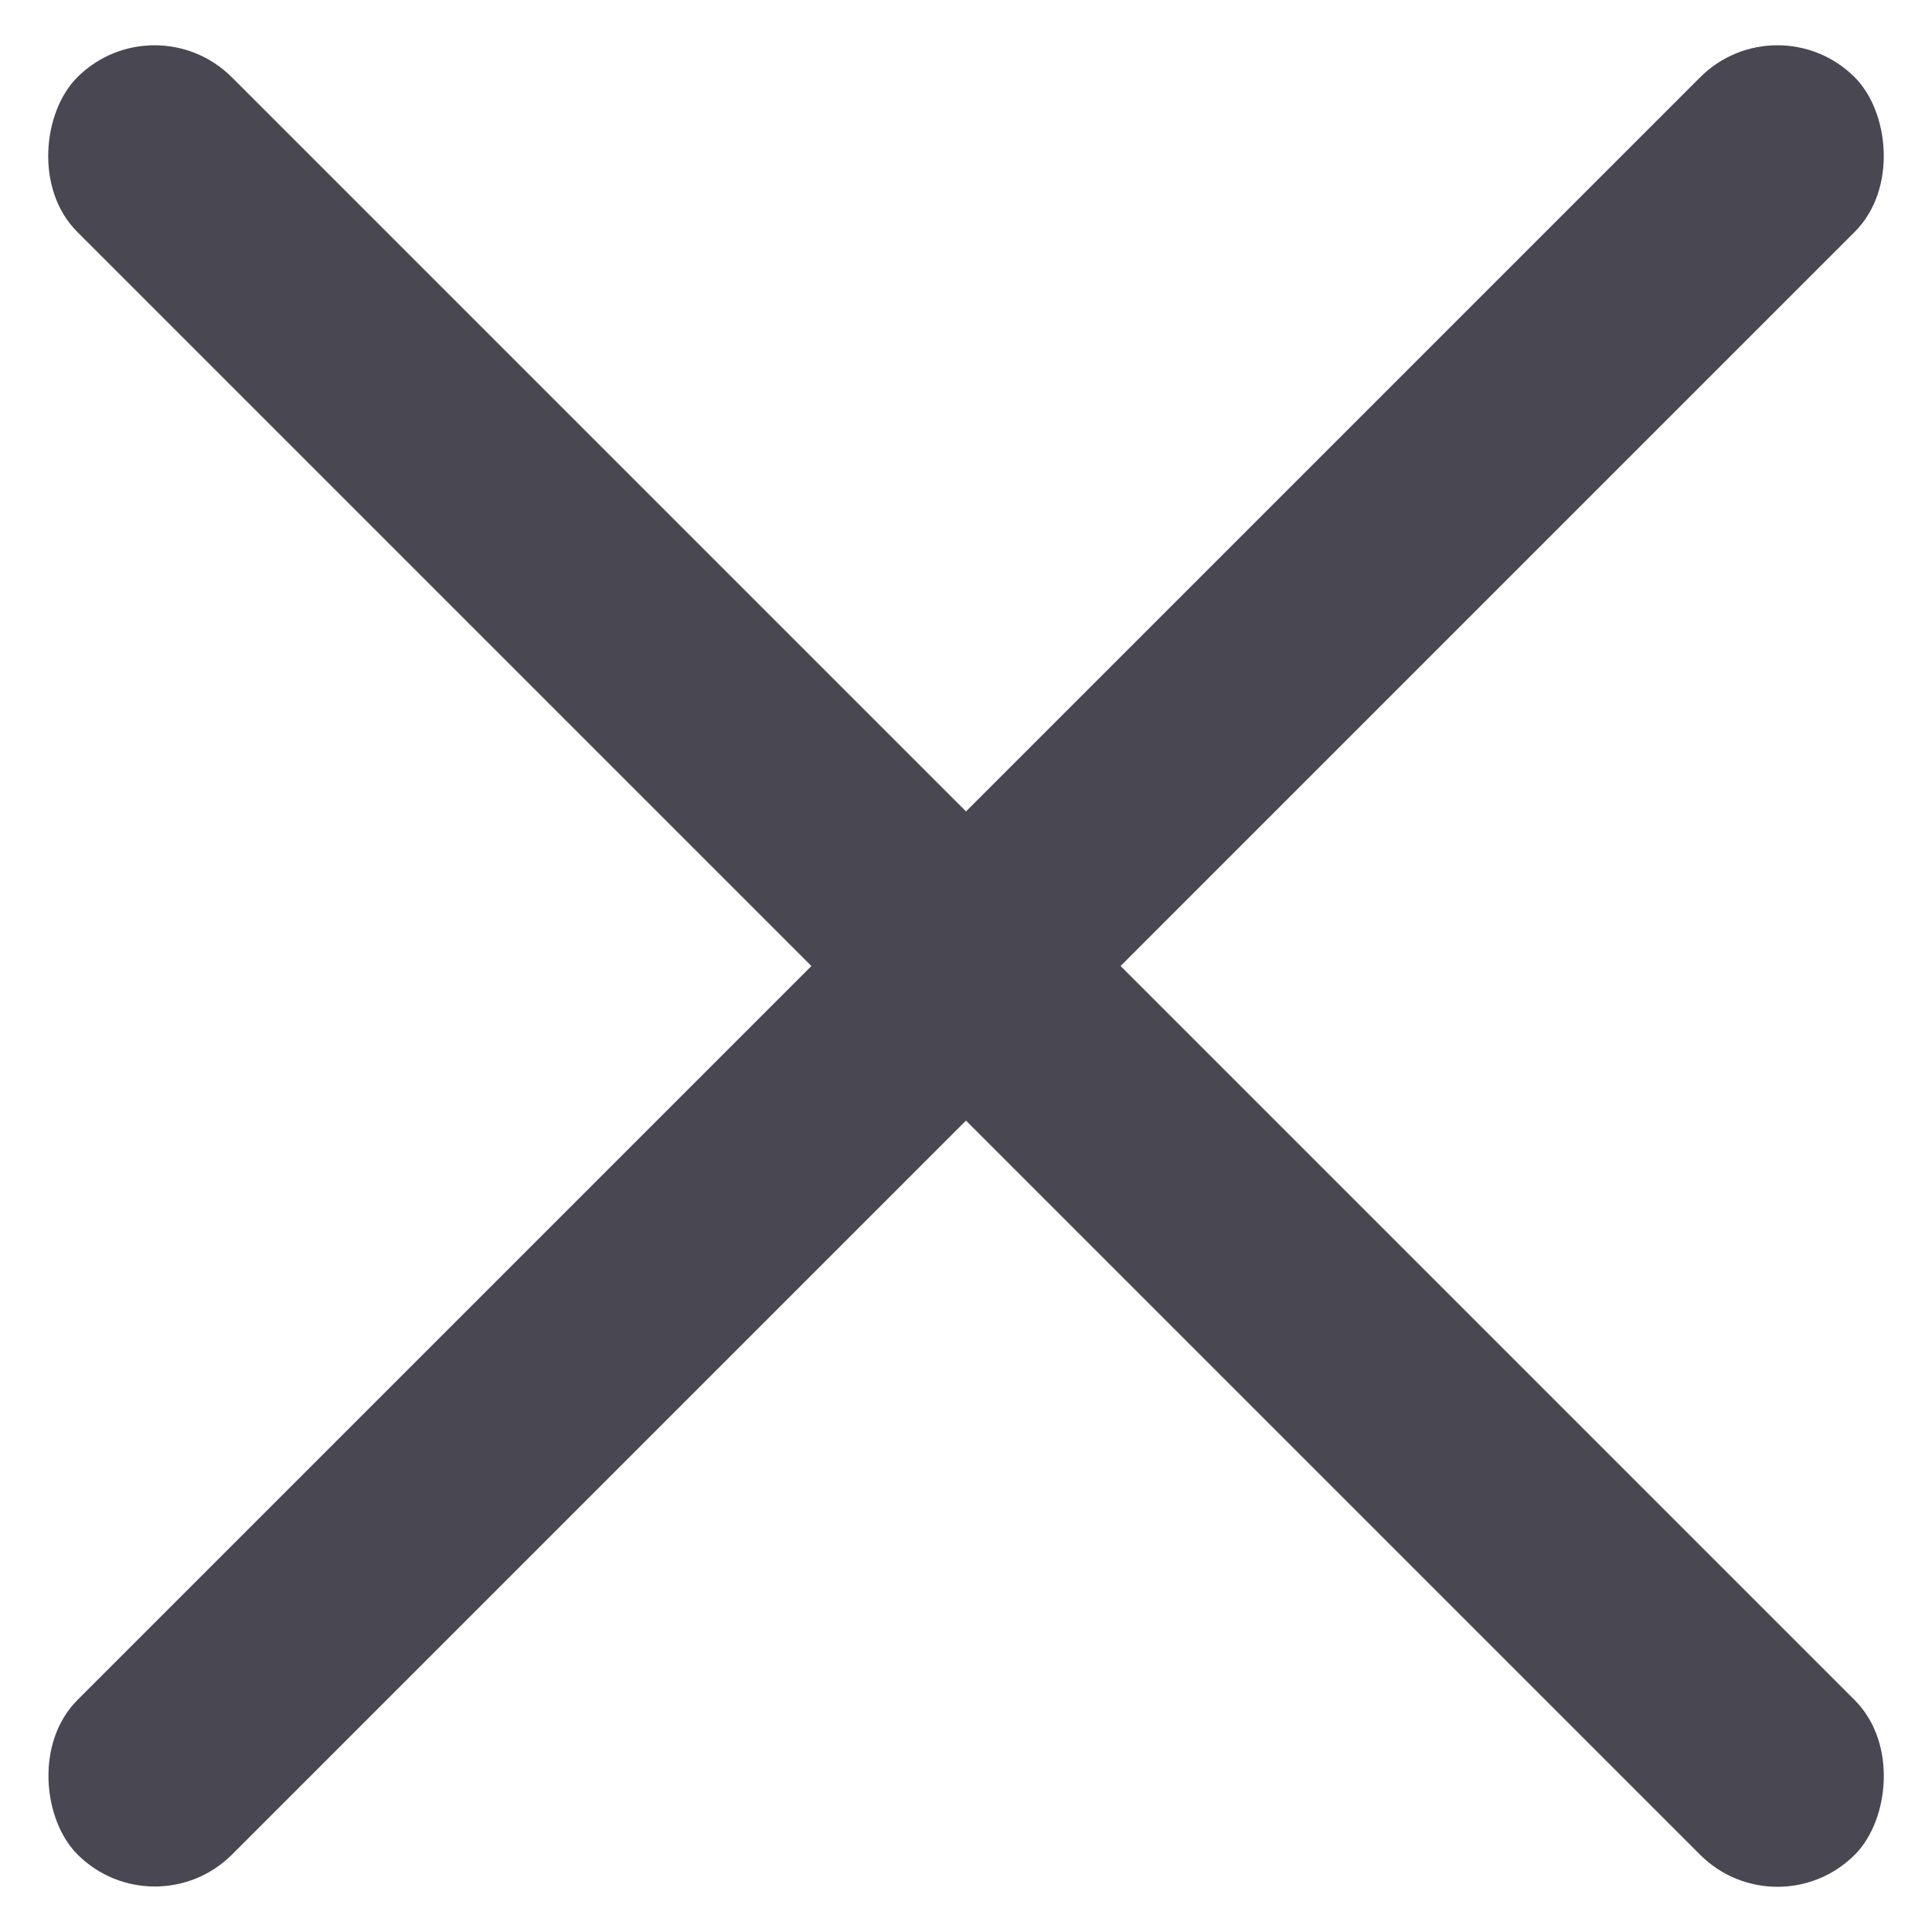 <svg width="19" height="19" viewBox="0 0 19 19" fill="none" xmlns="http://www.w3.org/2000/svg">
<rect x="1.52" width="24.721" height="2.15" rx="1.075" transform="rotate(45 1.52 0)" fill="#494752"/>
<rect width="24.721" height="2.15" rx="1.075" transform="matrix(-0.707 0.707 0.707 0.707 17.48 0)" fill="#494752"/>
</svg>
